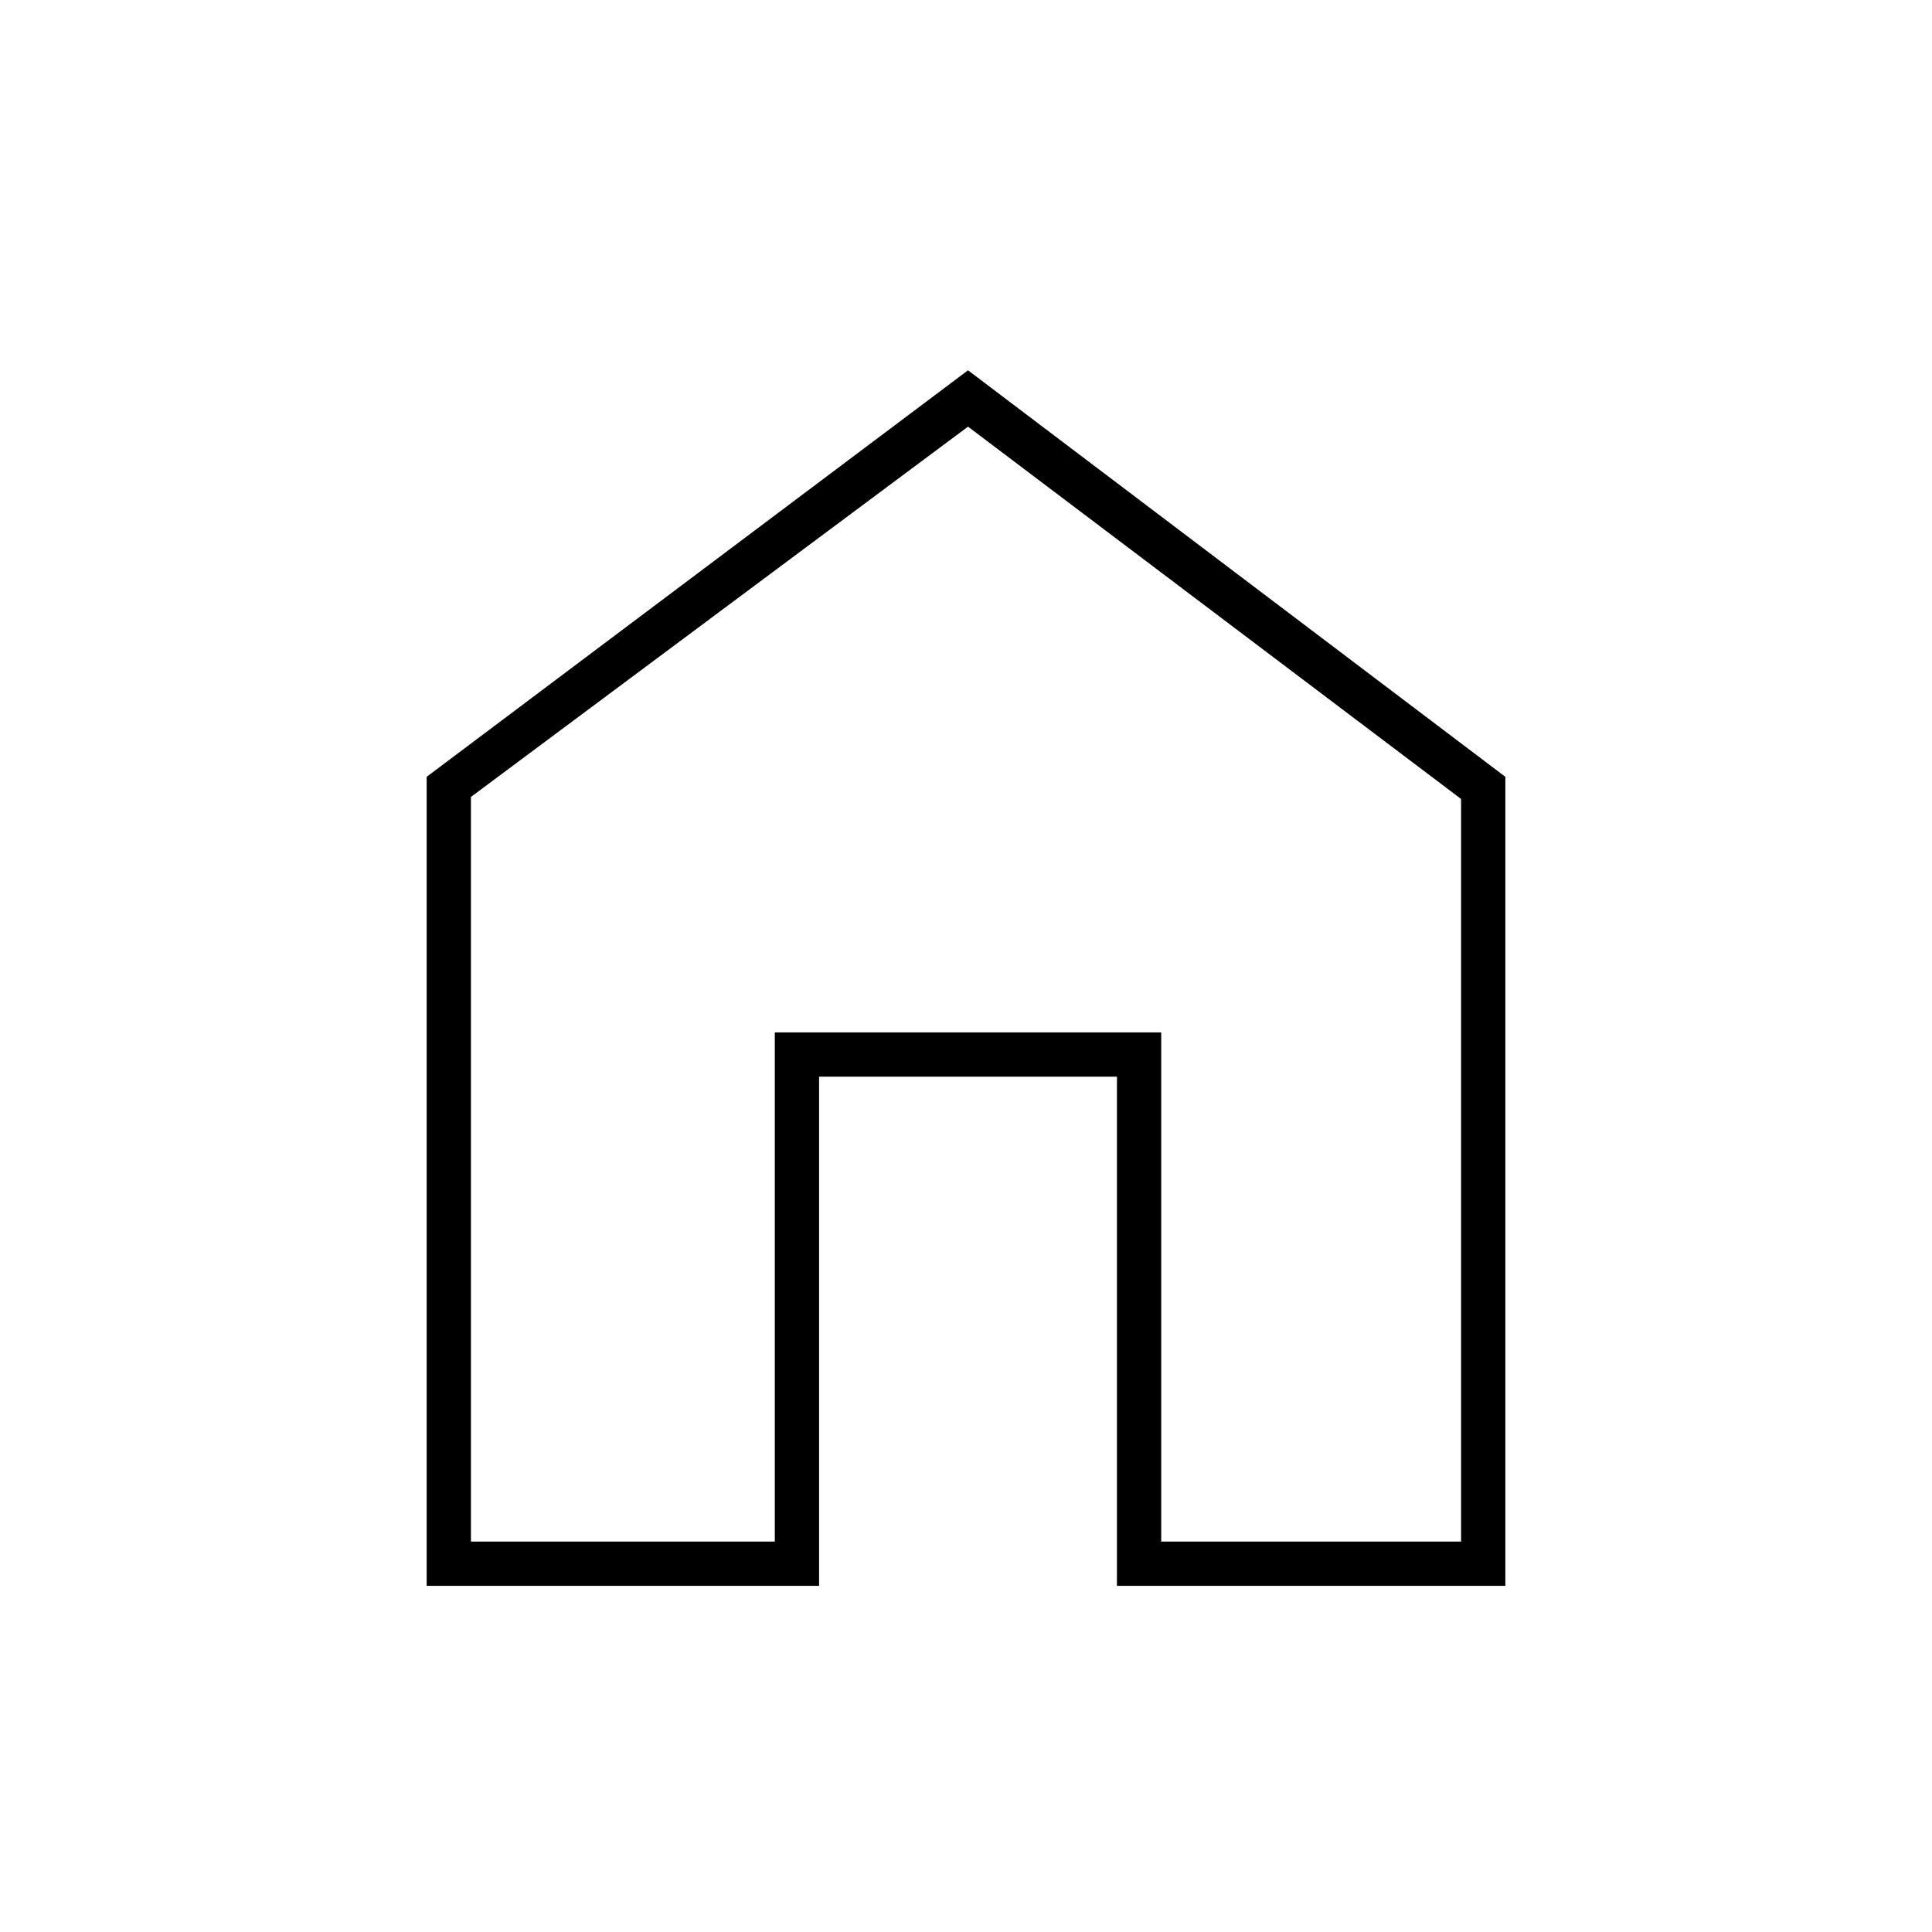 <svg xmlns="http://www.w3.org/2000/svg" height="48" width="48"><path d="M10.6 39.4V19.3L24.05 9.2L37.4 19.3V39.4H27.75V26.75H20.35V39.4ZM11.7 38.3H19.25V25.65H28.85V38.3H36.3V19.85L24.05 10.6L11.7 19.8ZM24 24.45Z"/></svg>